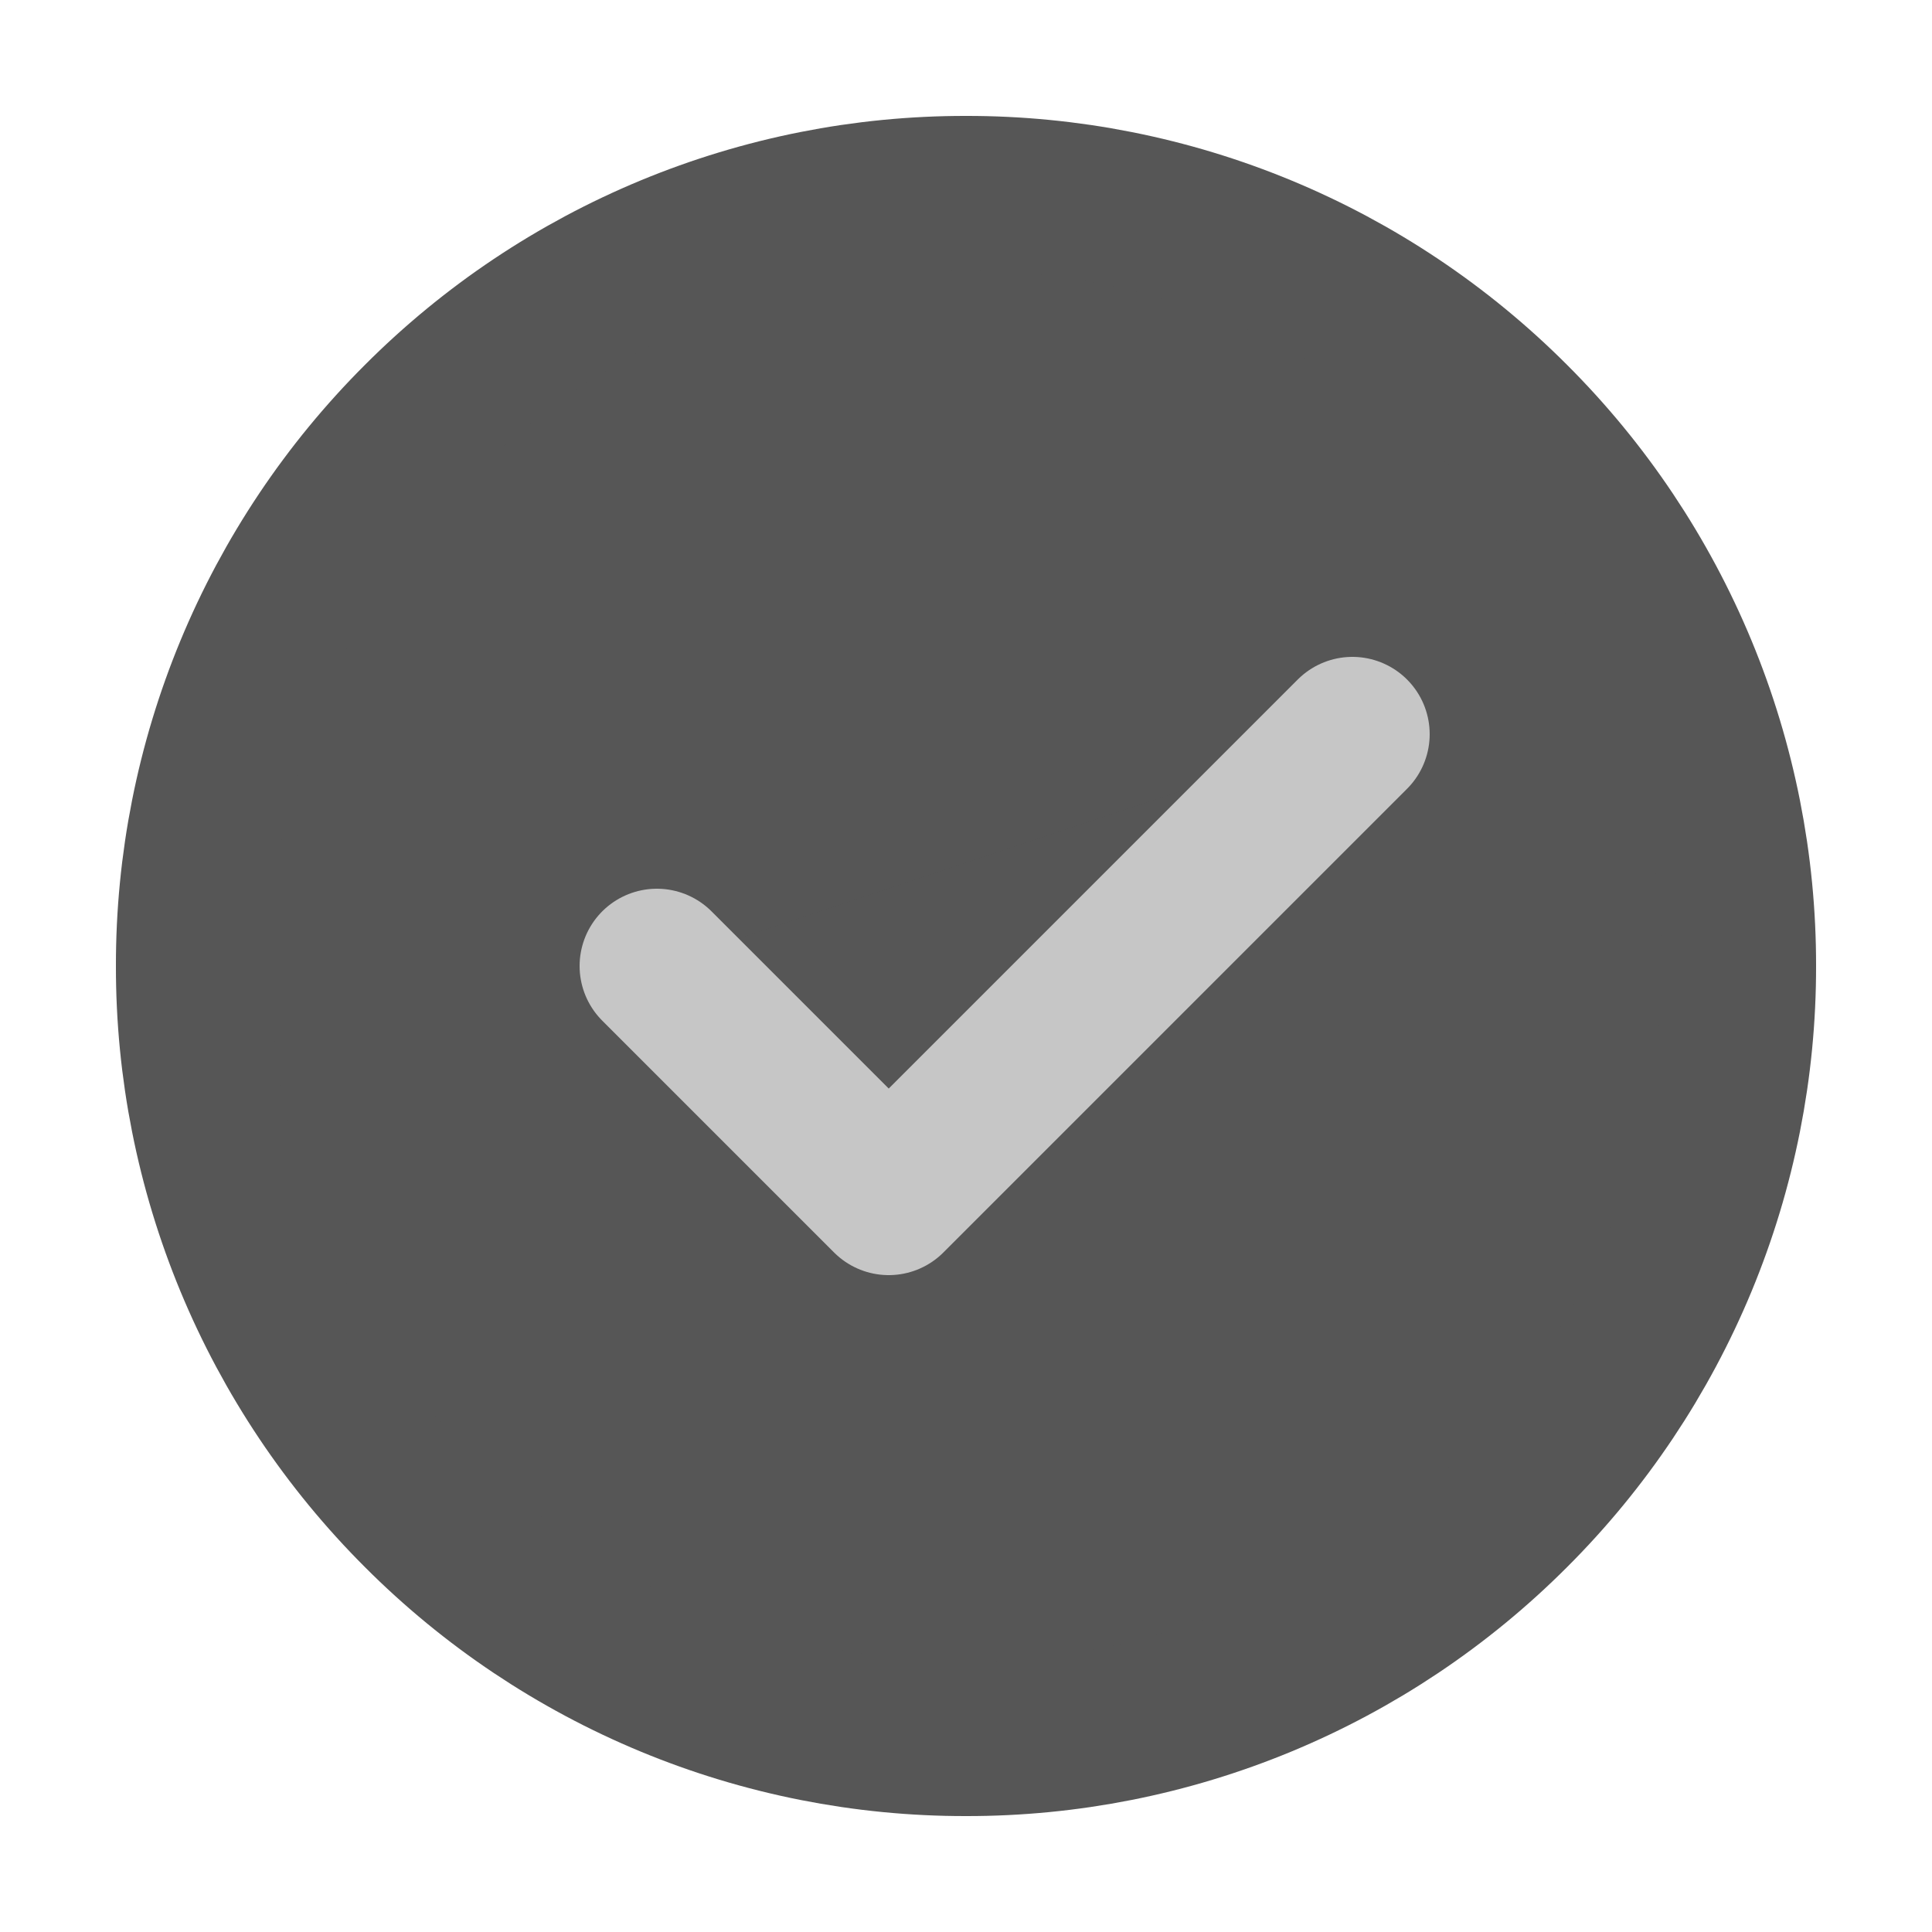 <svg width="25" height="25" viewBox="0 0 25 25" fill="none" xmlns="http://www.w3.org/2000/svg">
<path d="M12.5 22.5C13.813 22.502 15.114 22.244 16.328 21.741C17.541 21.238 18.643 20.501 19.571 19.571C20.501 18.643 21.238 17.541 21.741 16.328C22.244 15.114 22.502 13.813 22.5 12.5C22.502 11.187 22.244 9.886 21.741 8.672C21.238 7.459 20.501 6.357 19.571 5.429C18.643 4.499 17.541 3.762 16.328 3.259C15.114 2.756 13.813 2.498 12.5 2.5C11.187 2.498 9.886 2.756 8.672 3.259C7.459 3.762 6.357 4.499 5.429 5.429C4.499 6.357 3.762 7.459 3.259 8.672C2.756 9.886 2.498 11.187 2.5 12.5C2.498 13.813 2.756 15.114 3.259 16.328C3.762 17.541 4.499 18.643 5.429 19.571C6.357 20.501 7.459 21.238 8.672 21.741C9.886 22.244 11.187 22.502 12.5 22.5Z" fill="#565656" stroke="#565656" stroke-width="2" stroke-linejoin="round"/>
<path d="M8.5 12.5L11.5 15.5L17.5 9.5" fill="#565656"/>
<path d="M8.5 12.5L11.5 15.5L17.5 9.5" stroke="#c6c6c6" stroke-width="2" stroke-linecap="round" stroke-linejoin="round"/>
</svg>
